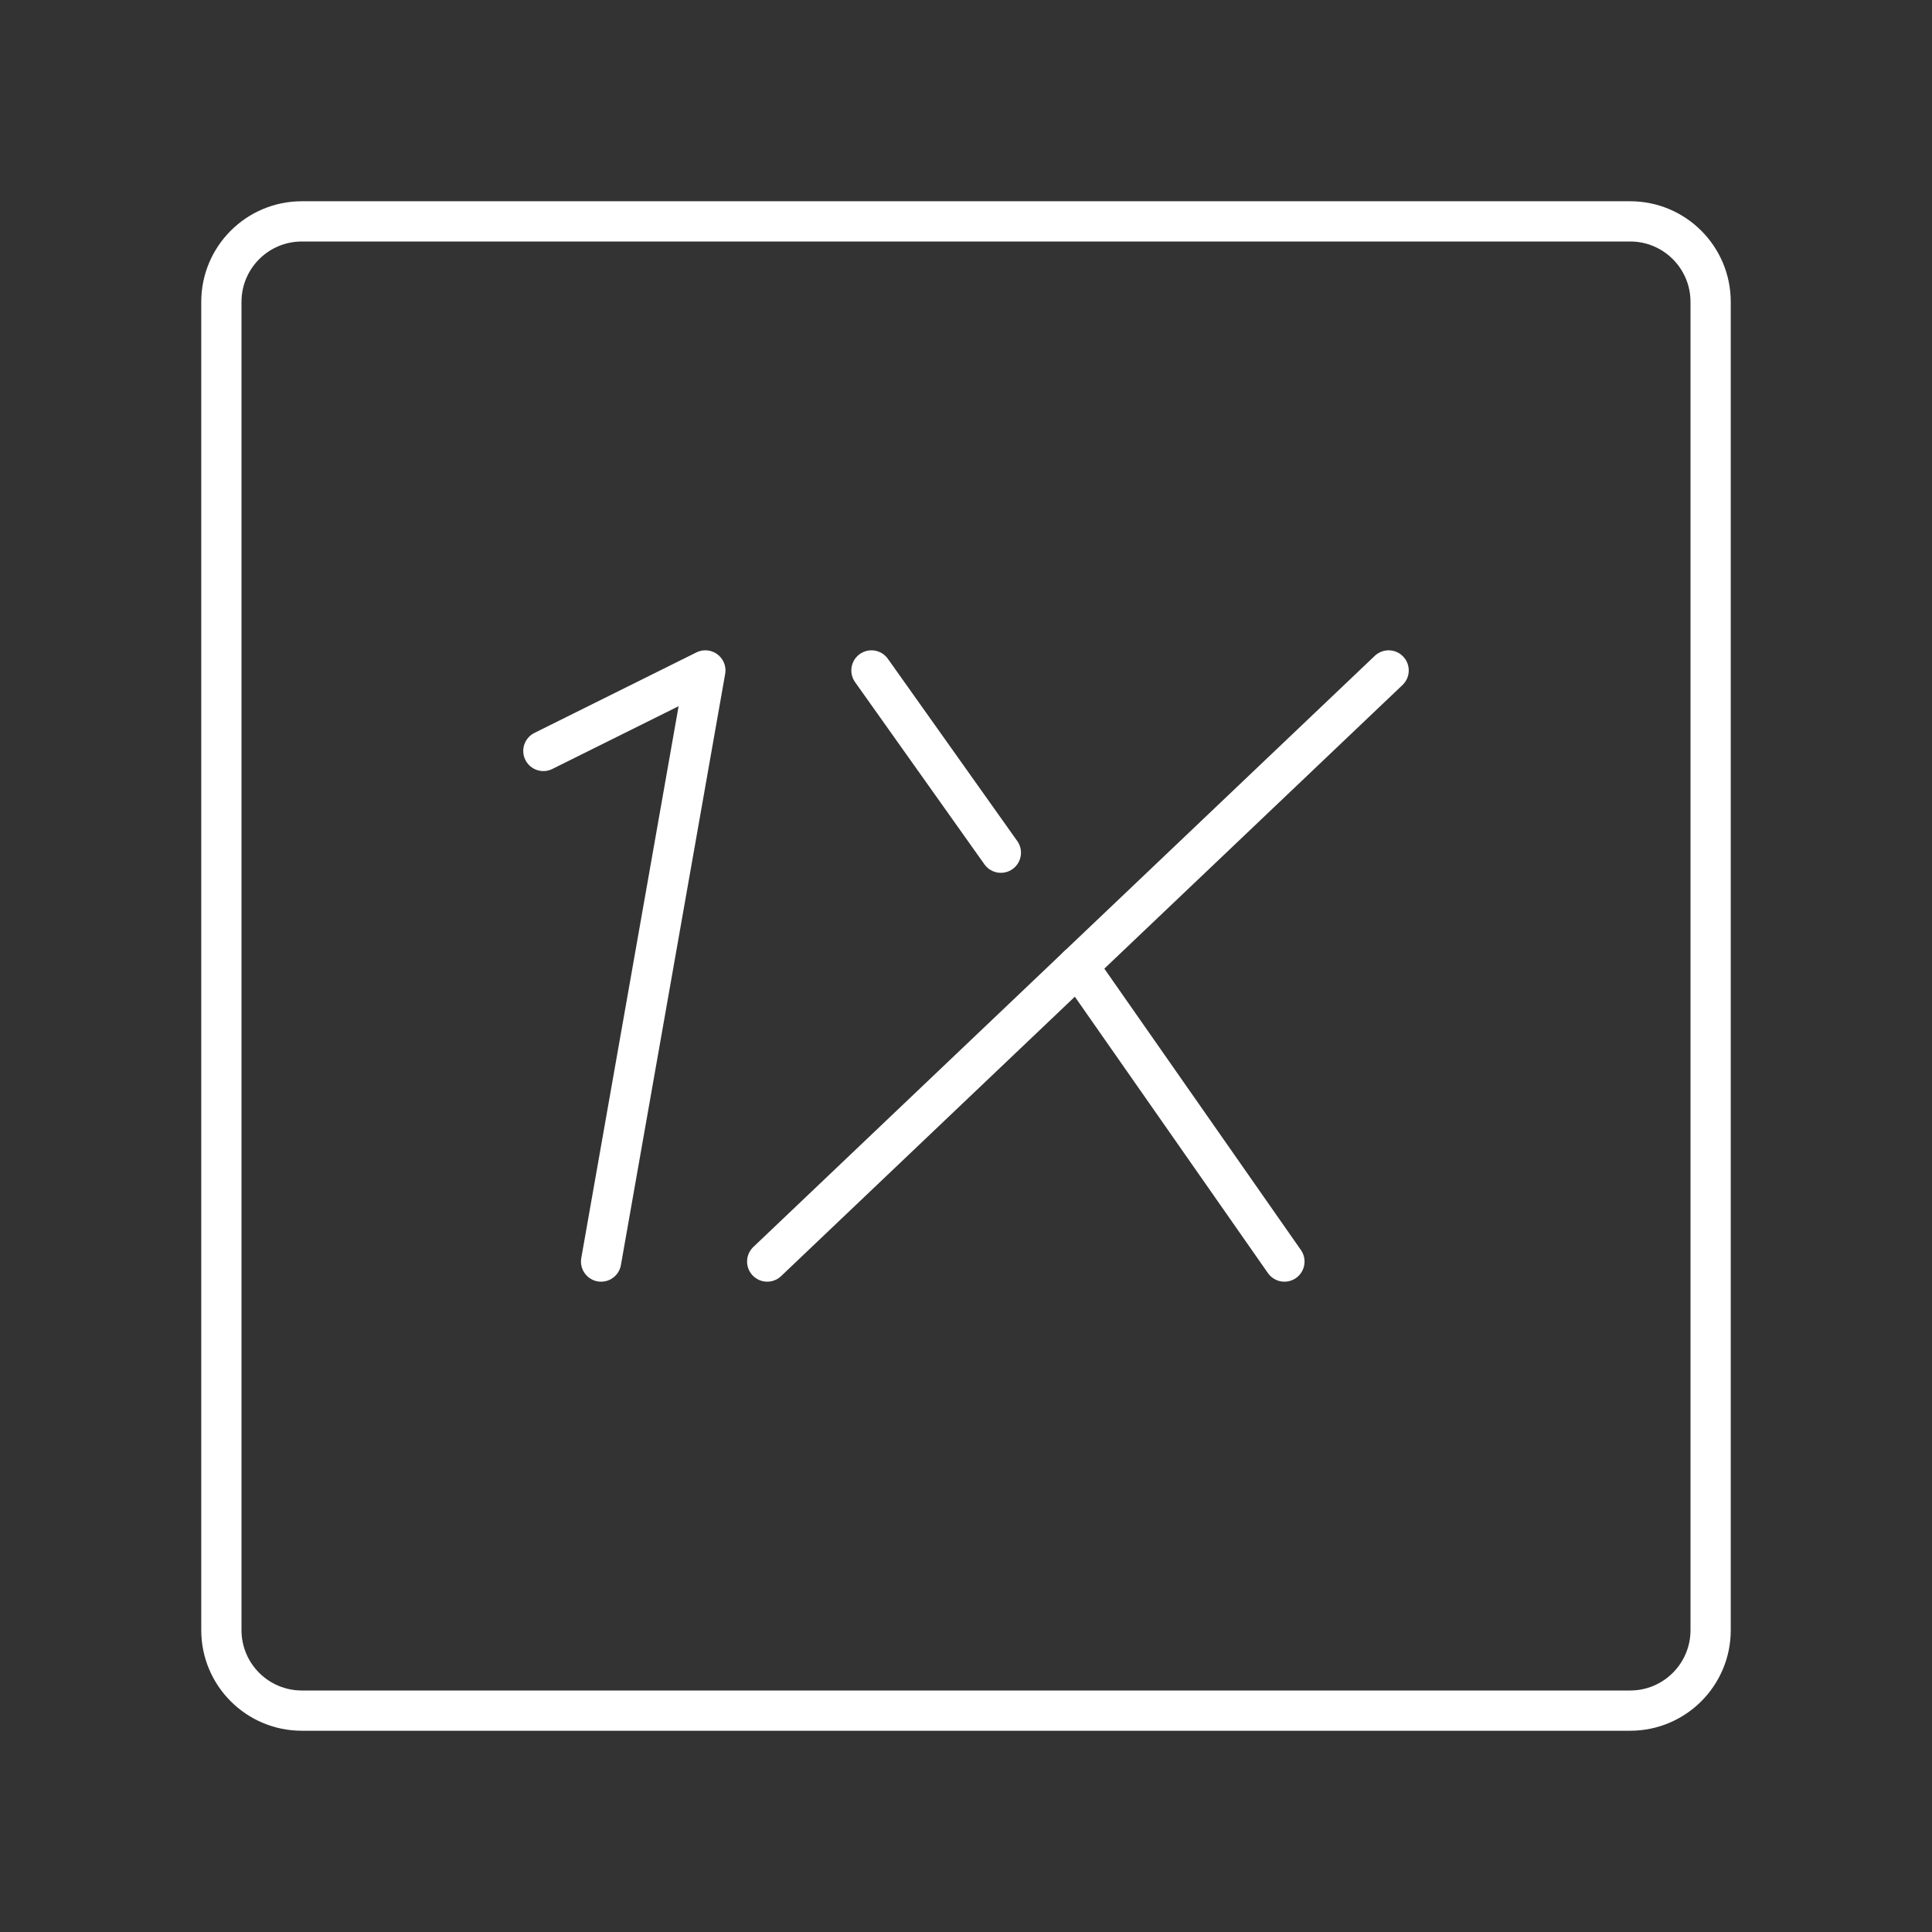 <?xml version="1.0" encoding="UTF-8"?><svg id="b" xmlns="http://www.w3.org/2000/svg" viewBox="0 0 48 48"><rect x="0" y="0" width="48" height="48" fill="#333333" stroke="none"/><defs><style>.d{fill:none;stroke:#fff;stroke-linecap:round;stroke-linejoin:round;}</style></defs><path id="c" class="d" d="M40.5,5.5H7.5c-1.105,0-2,.895-2,2v33c0,1.105.895,2,2,2h33c1.105,0,2-.895,2-2V7.5c0-1.105-.895-2-2-2Z"/><polyline class="d" points="13.5 18.657 17.524 16.657 14.934 31.343"/><line class="d" x1="26.781" y1="24" x2="31.911" y2="31.343"/><line class="d" x1="21.651" y1="16.657" x2="24.866" y2="21.185"/><line class="d" x1="34.5" y1="16.657" x2="19.061" y2="31.343"/></svg>